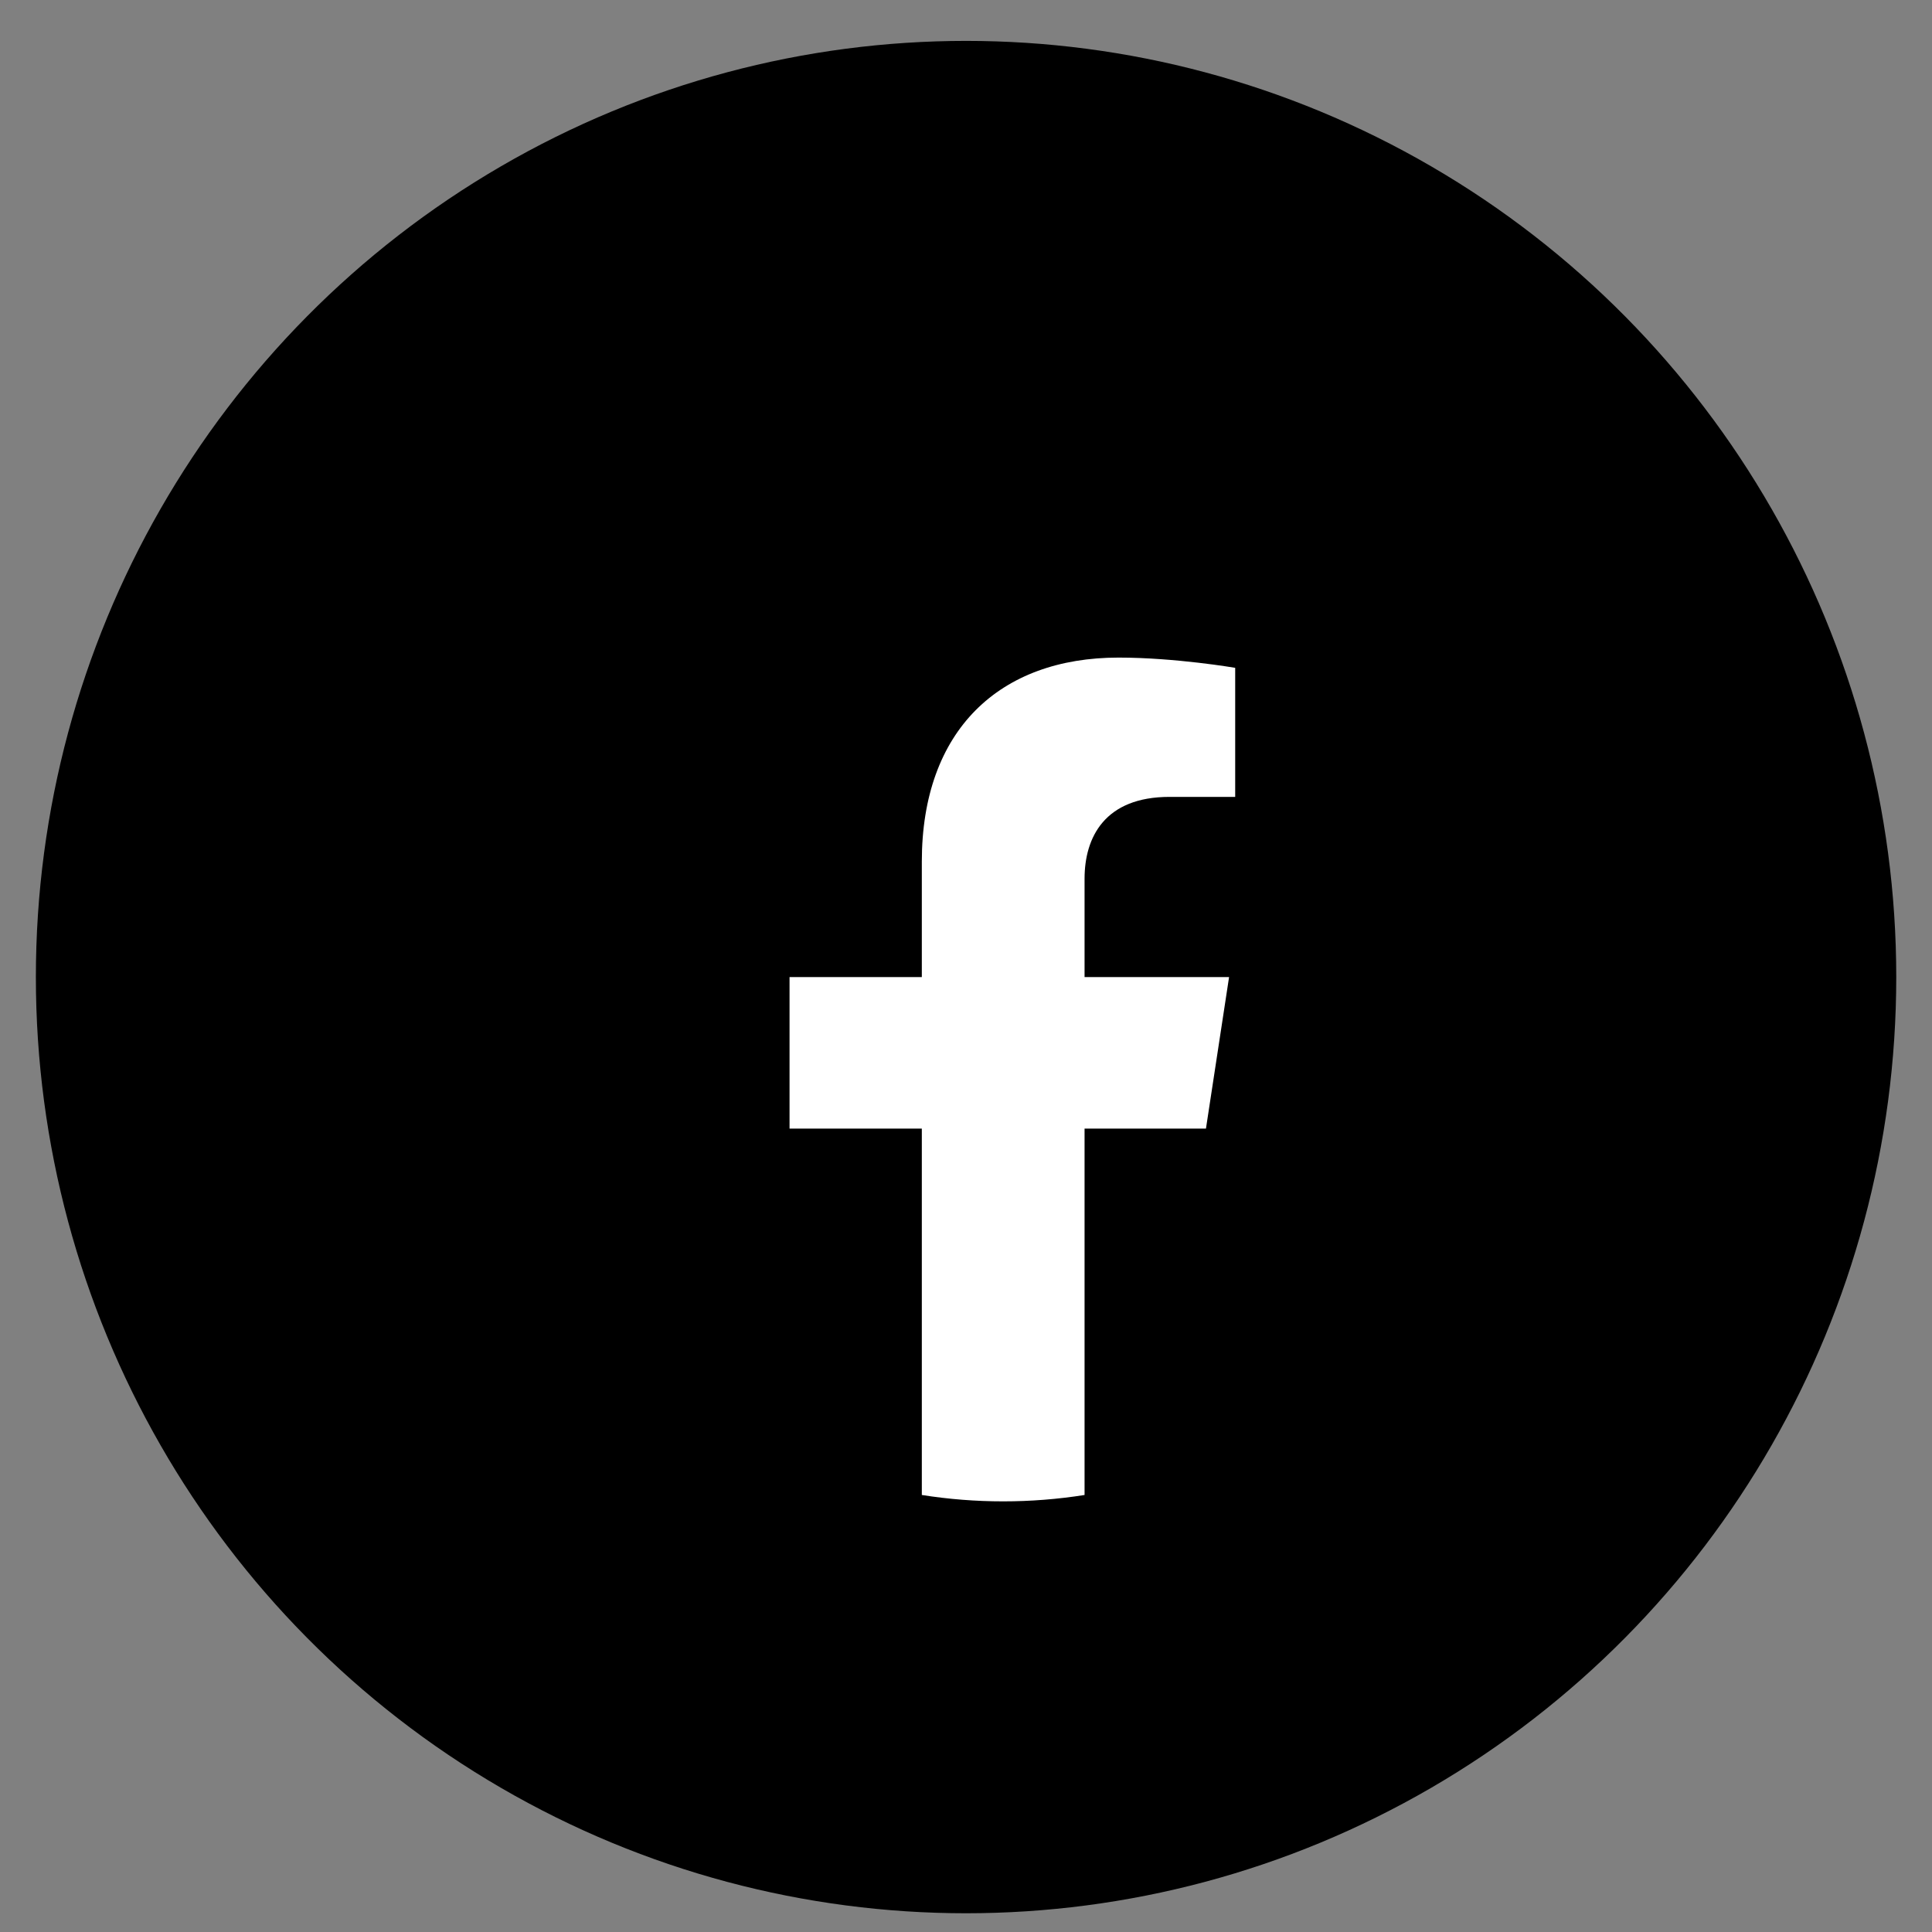 <svg width="30" height="30" viewBox="0 0 30 30" fill="none" xmlns="http://www.w3.org/2000/svg">
<rect x="0" y="0" width="30" height="30" fill="#808080" stroke="none"/>
<ellipse cx="15.001" cy="15.172" rx="14.444" ry="14.537" fill="#F1F1F1" style="fill:#F1F1F1;fill:color(display-p3 0.945 0.945 0.945);fill-opacity:1;"/>
<path d="M23.667 15.172C23.667 10.676 20.045 7.031 15.578 7.031C11.111 7.031 7.489 10.676 7.489 15.172C7.489 19.235 10.447 22.604 14.314 23.214V17.525H12.26V15.172H14.314V13.379C14.314 11.338 15.522 10.211 17.369 10.211C18.255 10.211 19.18 10.37 19.18 10.37V12.374H18.16C17.155 12.374 16.842 13.001 16.842 13.645V15.172H19.085L18.727 17.525H16.842V23.214C20.709 22.604 23.667 19.235 23.667 15.172Z" fill="#232323" style="fill:#232323;fill:color(display-p3 0.138 0.138 0.138);fill-opacity:1;"/>
<path d="M18.726 17.525L19.085 15.172H16.841V13.645C16.841 13.001 17.155 12.374 18.16 12.374H19.18V10.37C19.18 10.37 18.254 10.211 17.369 10.211C15.521 10.211 14.314 11.338 14.314 13.379V15.172H12.26V17.525H14.314V23.214C14.732 23.28 15.154 23.313 15.577 23.313C16.001 23.313 16.423 23.28 16.841 23.214V17.525H18.726Z" fill="white" style="fill:white;fill:white;fill-opacity:1;"/>
</svg>

